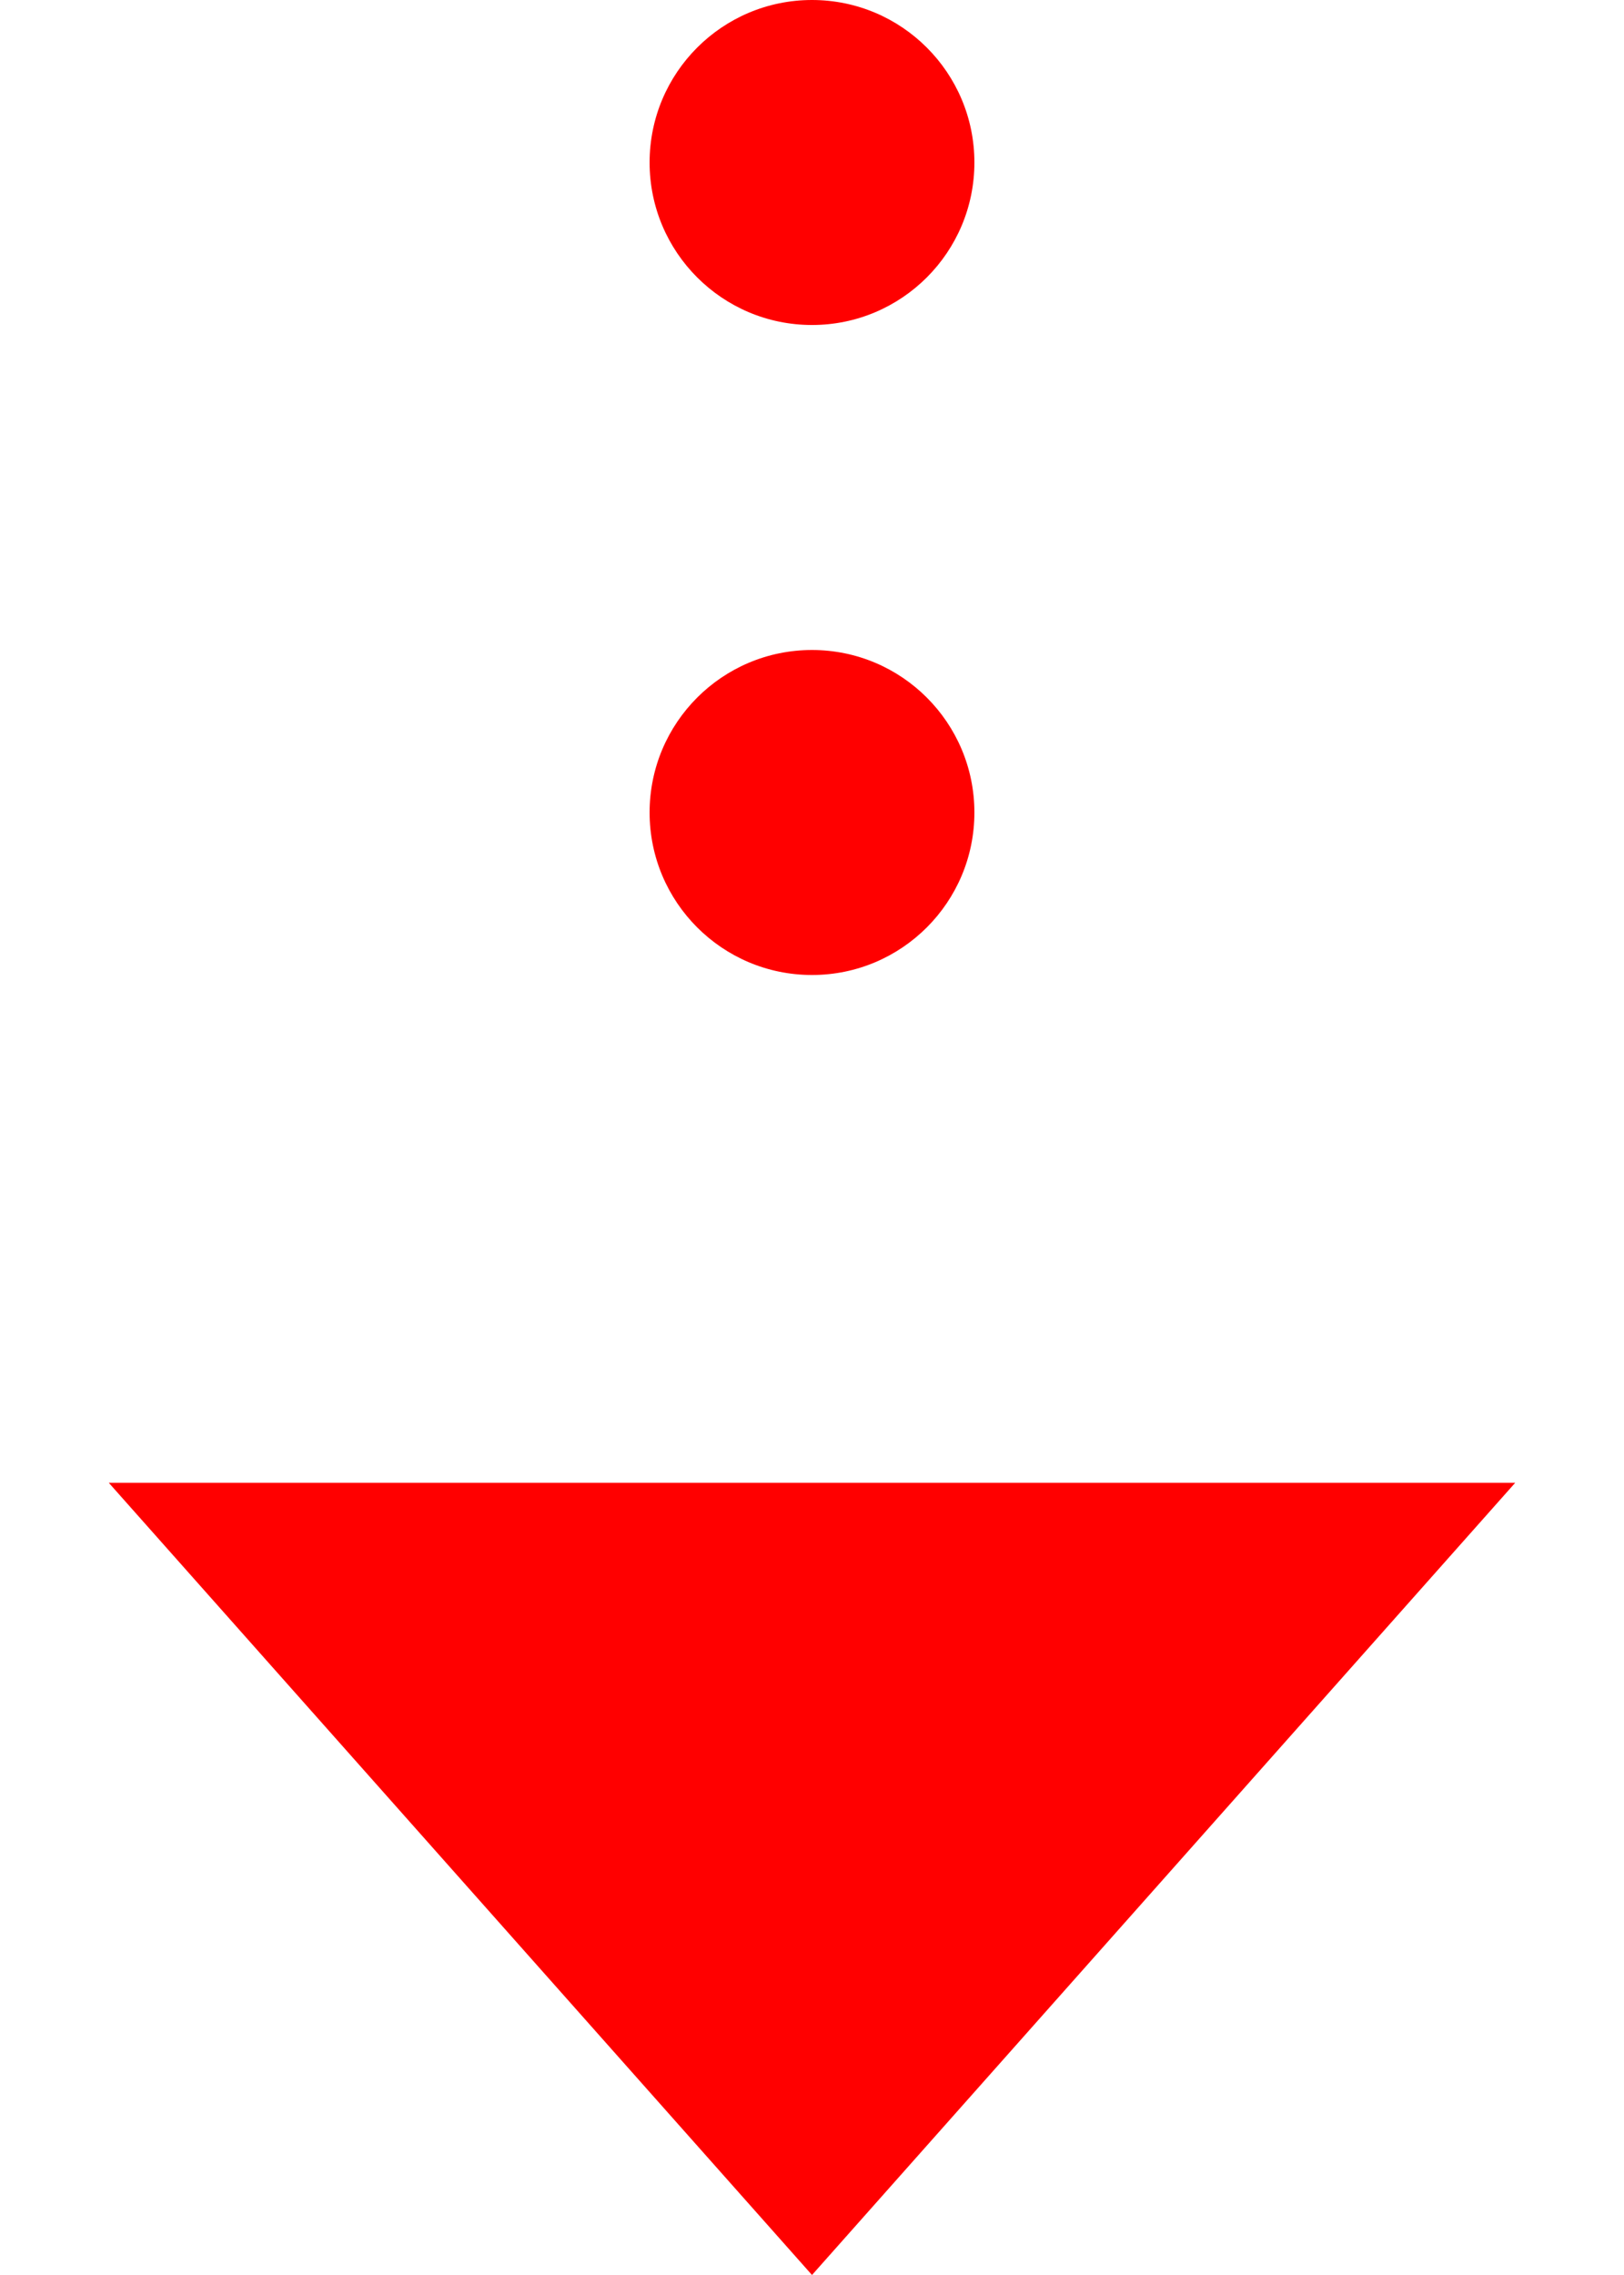 <svg width="20" height="28" viewBox="0 0 20 28" fill="none" xmlns="http://www.w3.org/2000/svg">
<path d="M10 28L1.34 18.25H18.66L10 28Z" fill="#FF0000"/>
<circle cx="10" cy="10" r="2" fill="#FF0000"/>
<circle cx="10" cy="2" r="2" fill="#FF0000"/>
</svg>
